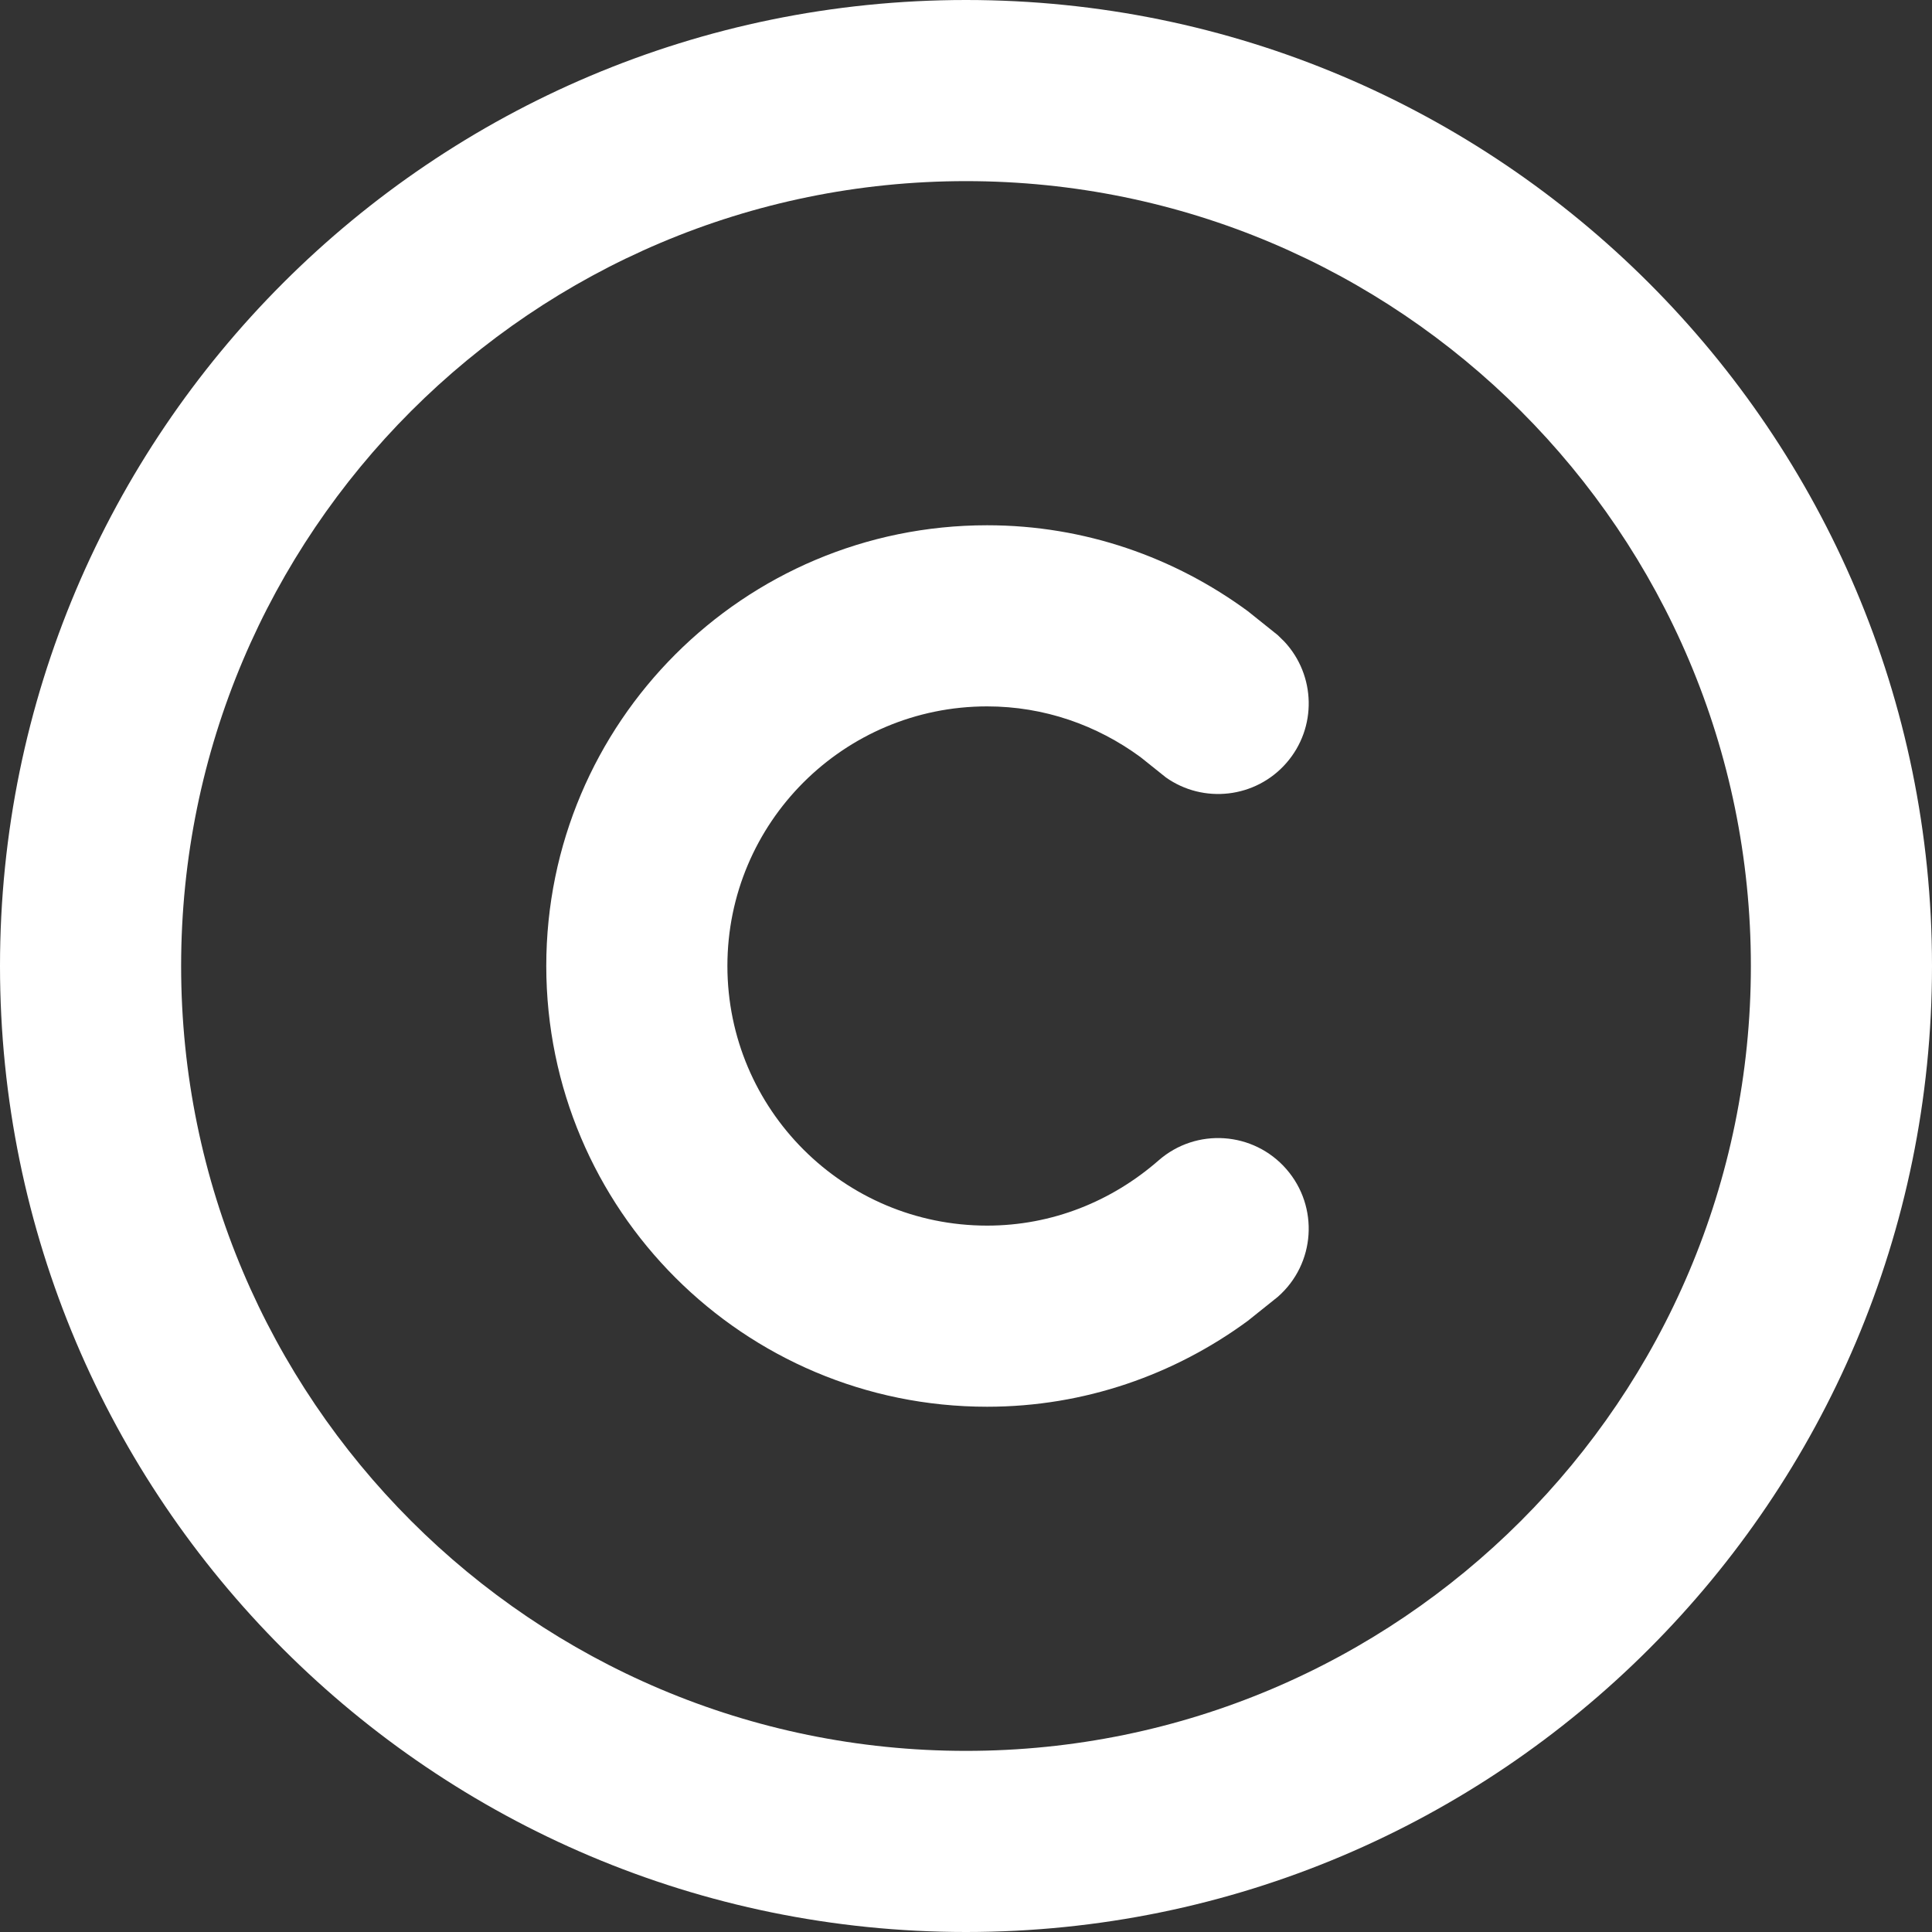 <svg width="16" height="16" viewBox="0 0 16 16" fill="none" xmlns="http://www.w3.org/2000/svg">
<rect x="0" y="0" width="16" height="16" fill="#333333" stroke="none"/>
<g clip-path="url(#clip0_274_2378)">
<path d="M14.5 8C14.5 4.412 11.588 1.5 8 1.5C4.412 1.5 1.5 4.412 1.5 8C1.5 11.588 4.412 14.5 8 14.5C11.588 14.5 14.5 11.588 14.5 8ZM16 8C16 12.416 12.416 16 8 16C3.584 16 0 12.416 0 8C1.2899e-07 3.584 3.584 1.28986e-07 8 0C12.416 0 16 3.584 16 8Z" fill="white"/>
<path d="M4.524 8C4.524 5.984 6.158 4.35 8.175 4.35C8.984 4.35 9.728 4.617 10.332 5.06L10.582 5.26L10.637 5.314C10.896 5.592 10.909 6.026 10.653 6.319C10.398 6.611 9.965 6.658 9.655 6.438L9.595 6.39L9.445 6.27C9.084 6.005 8.647 5.85 8.175 5.85C6.987 5.85 6.024 6.812 6.024 8C6.025 9.188 6.987 10.15 8.175 10.15C8.714 10.15 9.208 9.948 9.595 9.61C9.907 9.337 10.381 9.37 10.653 9.682C10.925 9.994 10.894 10.467 10.582 10.74L10.332 10.94C9.728 11.383 8.984 11.65 8.175 11.65C6.158 11.65 4.525 10.017 4.524 8Z" fill="white"/>
</g>
<defs>
<clipPath id="clip0_274_2378">
<rect width="16" height="16" fill="white"/>
</clipPath>
</defs>
</svg>
